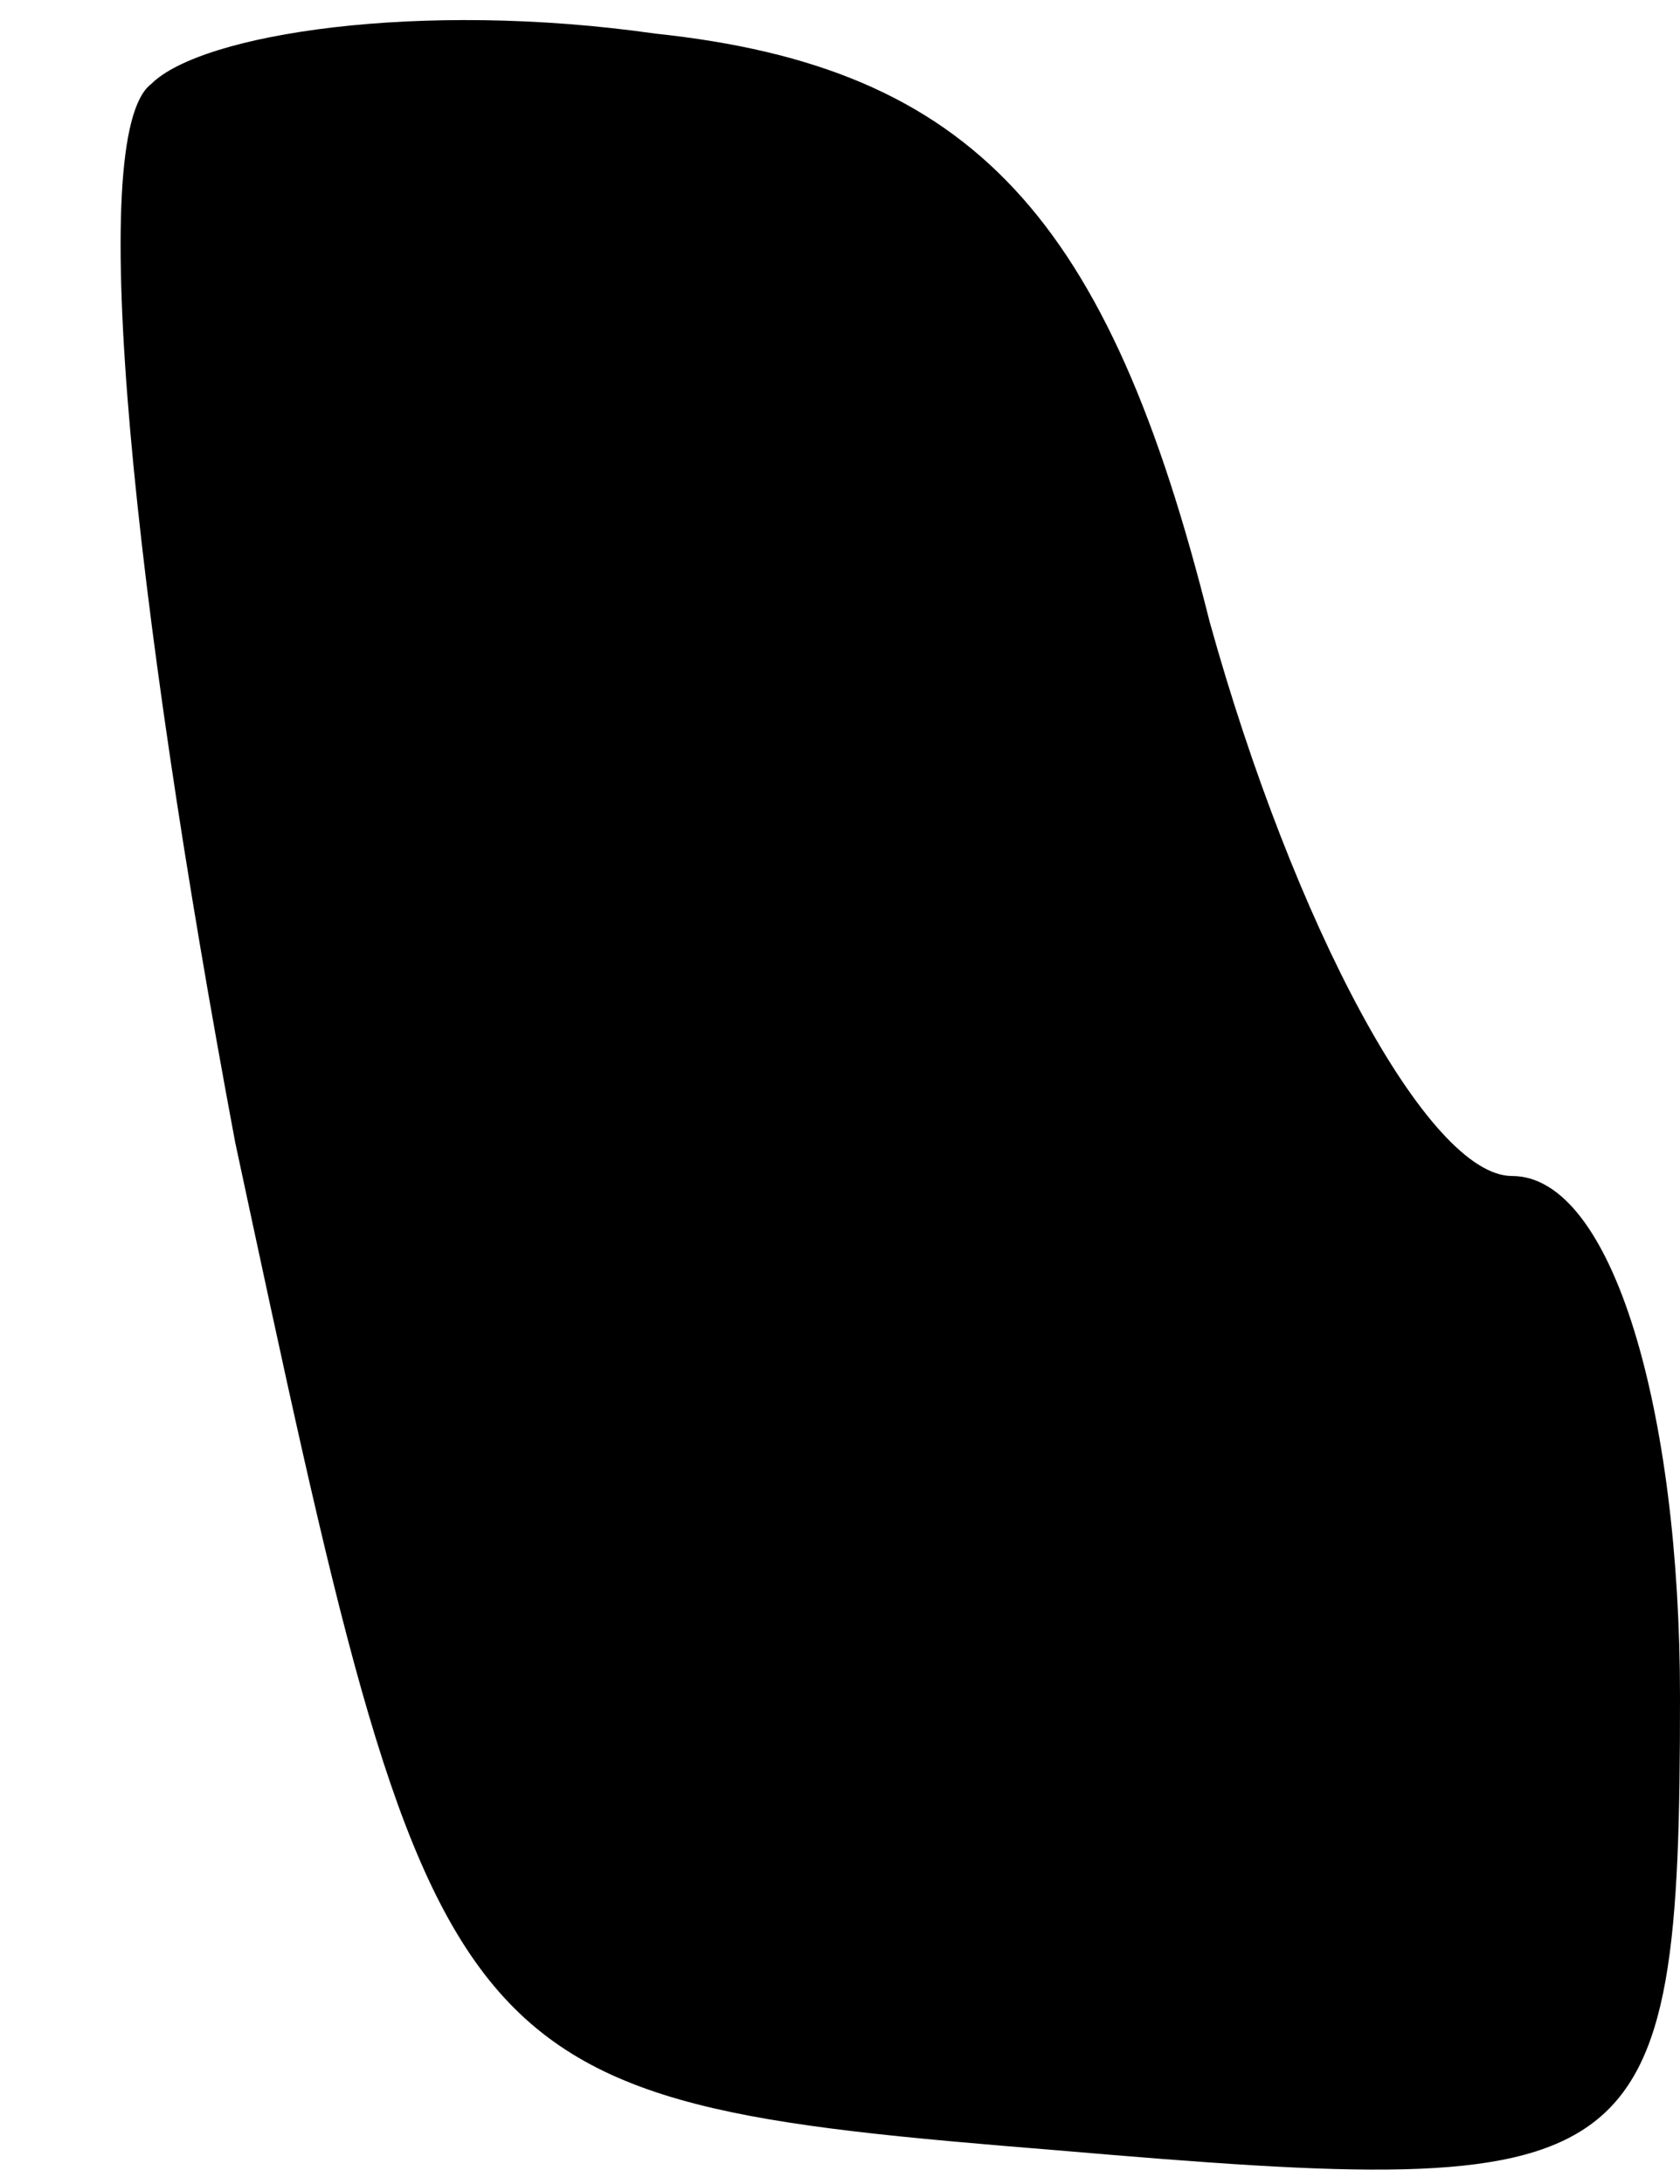 <?xml version="1.0" standalone="no"?>
<!DOCTYPE svg PUBLIC "-//W3C//DTD SVG 20010904//EN"
 "http://www.w3.org/TR/2001/REC-SVG-20010904/DTD/svg10.dtd">
<svg version="1.0" xmlns="http://www.w3.org/2000/svg"
 width="10pt" height="13pt" viewBox="0 0 10 13"
 preserveAspectRatio="xMidYMid meet">
<g transform="translate(0,13) scale(0.1,-0.1)"
fill="#000000" stroke="none">
<path fill="#000000" stroke="none" d="M9 125 c-4 -3 -1 -31 5 -63 12 -56 12
-57 49 -60 35 -3 37 -2 37 27 0 17 -4 31 -10 31 -5 0 -13 15 -18 33 -6 24 -14
33 -33 35 -14 2 -27 0 -30 -3z"/>
</g>
</svg>
